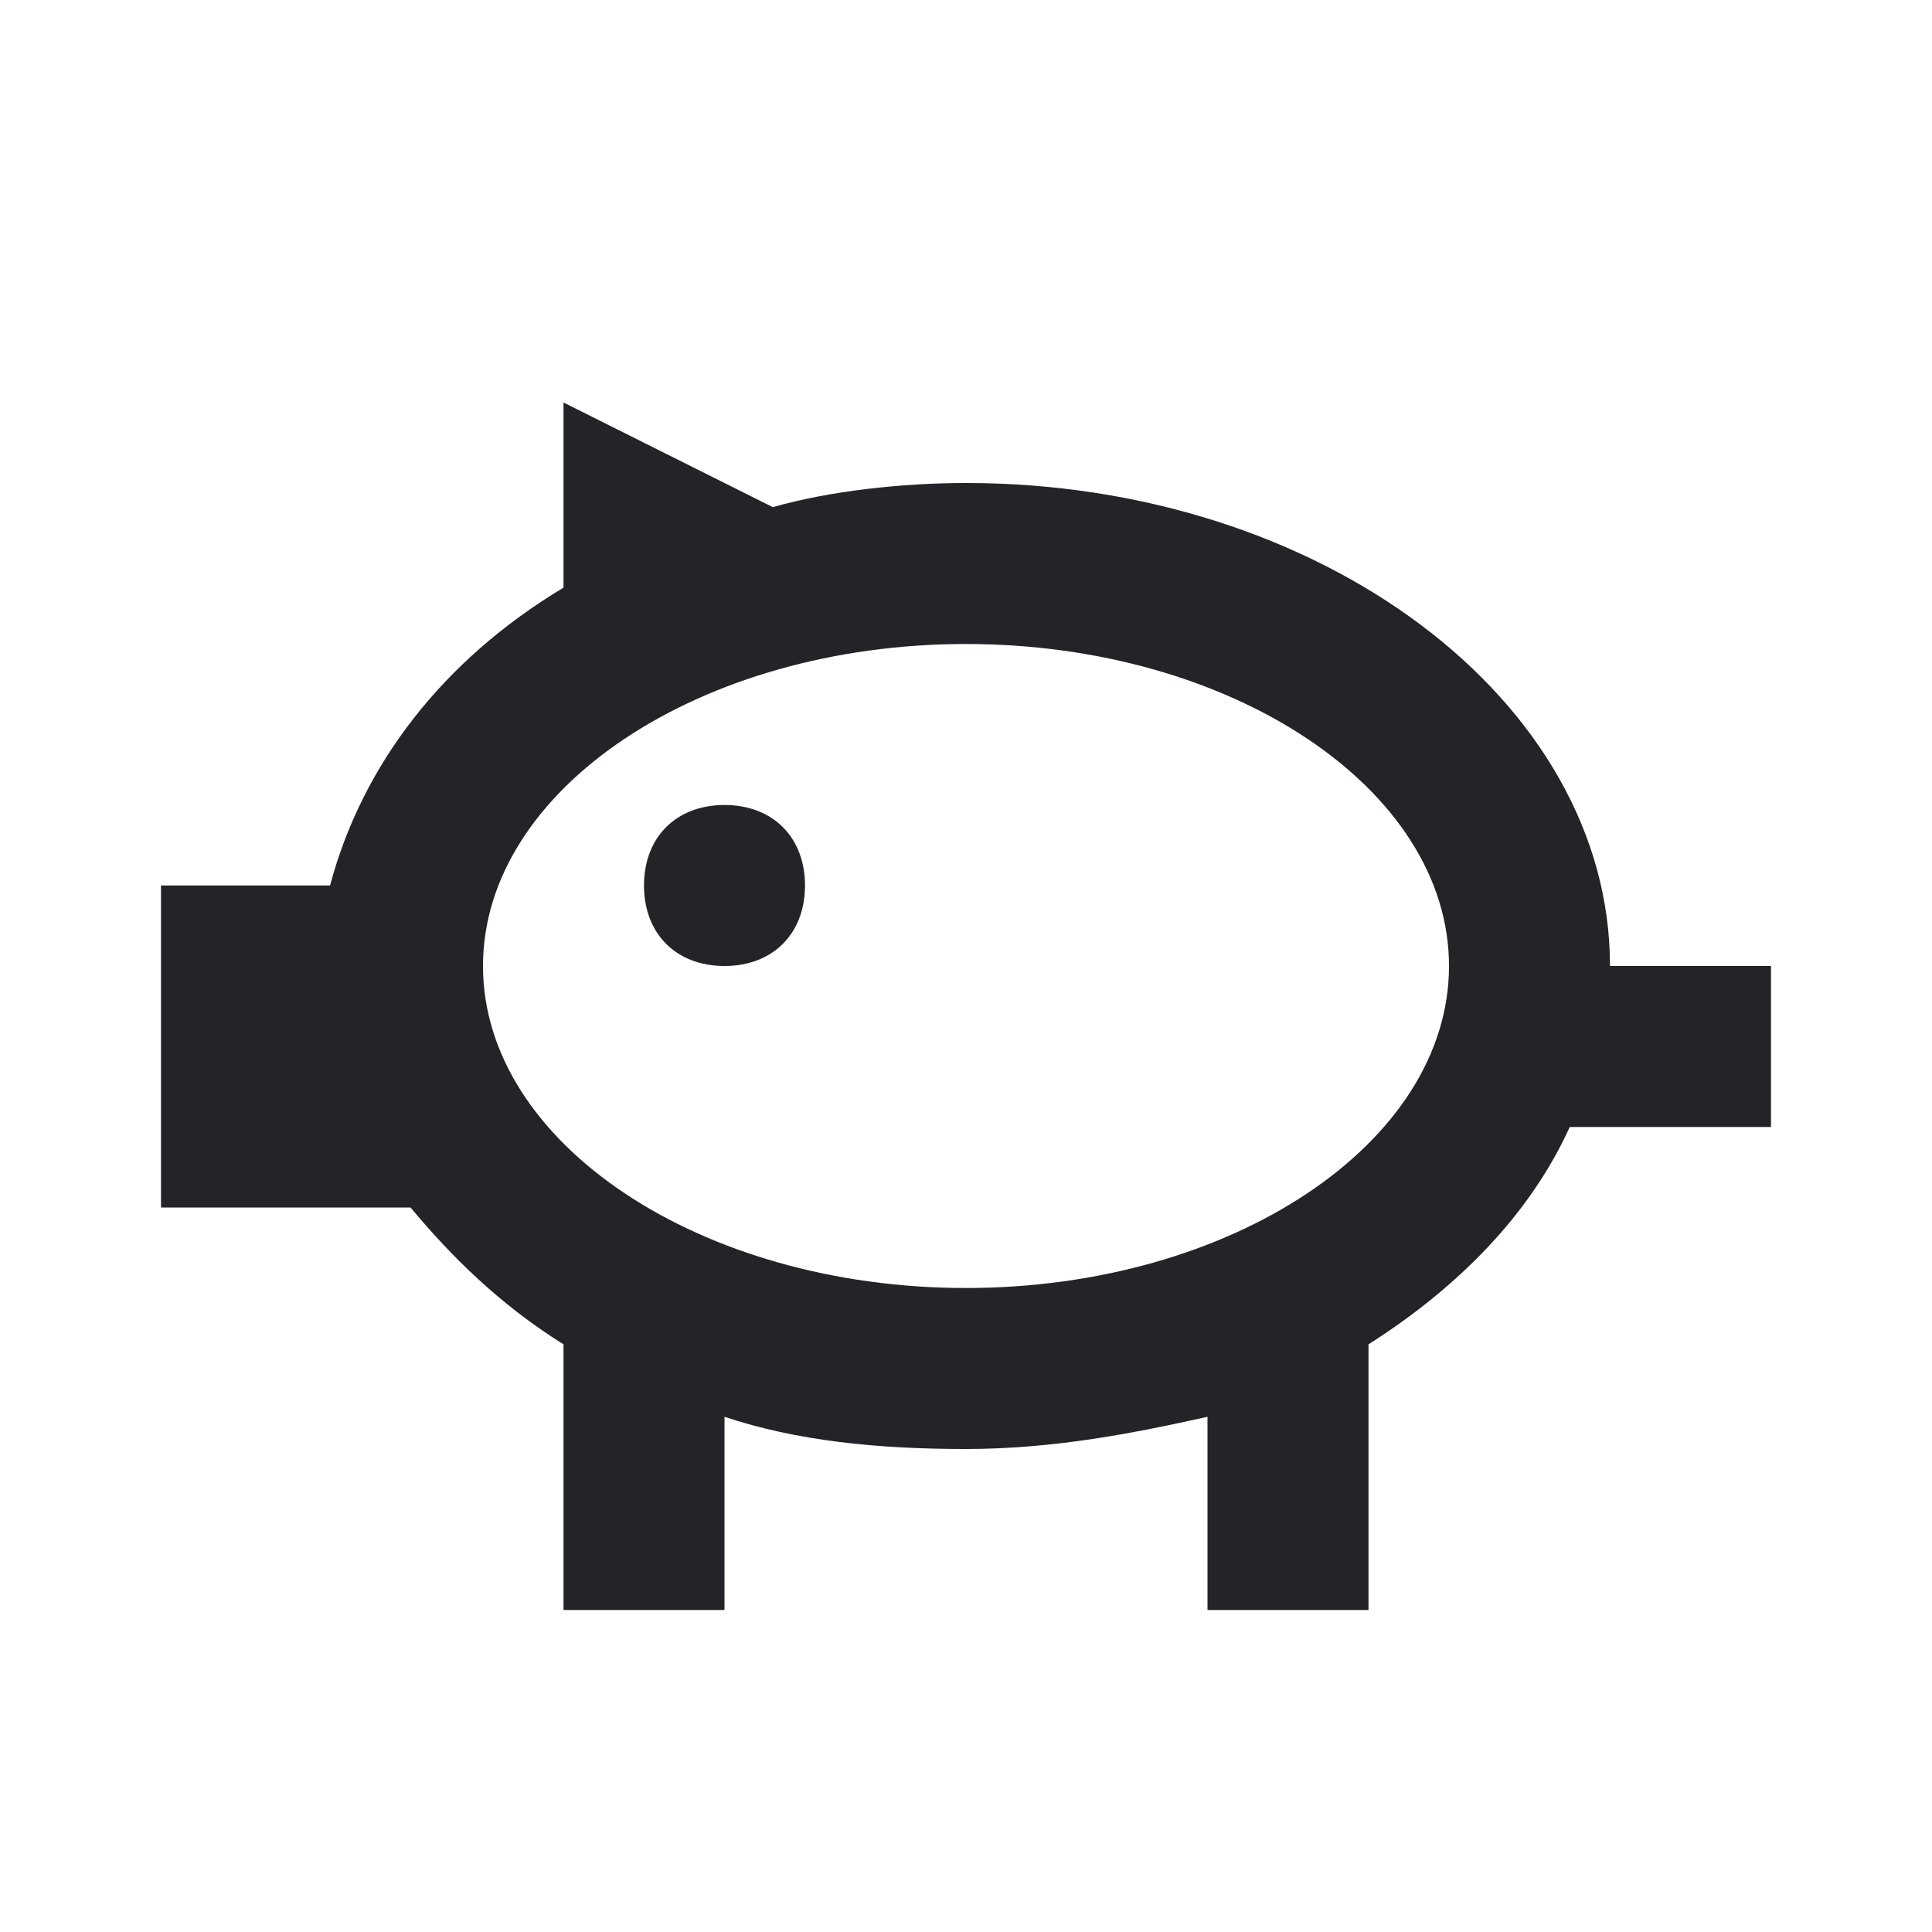 <?xml version="1.0" encoding="UTF-8"?><!DOCTYPE svg PUBLIC "-//W3C//DTD SVG 1.1//EN" "http://www.w3.org/Graphics/SVG/1.1/DTD/svg11.dtd"><svg fill="#222428" xmlns="http://www.w3.org/2000/svg" xmlns:xlink="http://www.w3.org/1999/xlink" version="1.1" id="mdi-pig-variant-outline" width="24" height="24" viewBox="0 0 24 24"><path d="M9 12C8.4 12 8 11.6 8 11S8.4 10 9 10 10 10.4 10 11 9.6 12 9 12M22 12H20C20 8.7 16.4 6 12 6C11.2 6 10.3 6.1 9.6 6.3L7 5V7.3C5.5 8.2 4.5 9.5 4.1 11H2V15H5.1C5.6 15.6 6.2 16.2 7 16.7V20H9V17.6C9.9 17.9 10.9 18 12 18S14.1 17.8 15 17.6V20H17V16.7C18.1 16 19 15.1 19.5 14H22V12M12 16C8.7 16 6 14.2 6 12S8.7 8 12 8 18 9.8 18 12 15.3 16 12 16Z" /></svg>